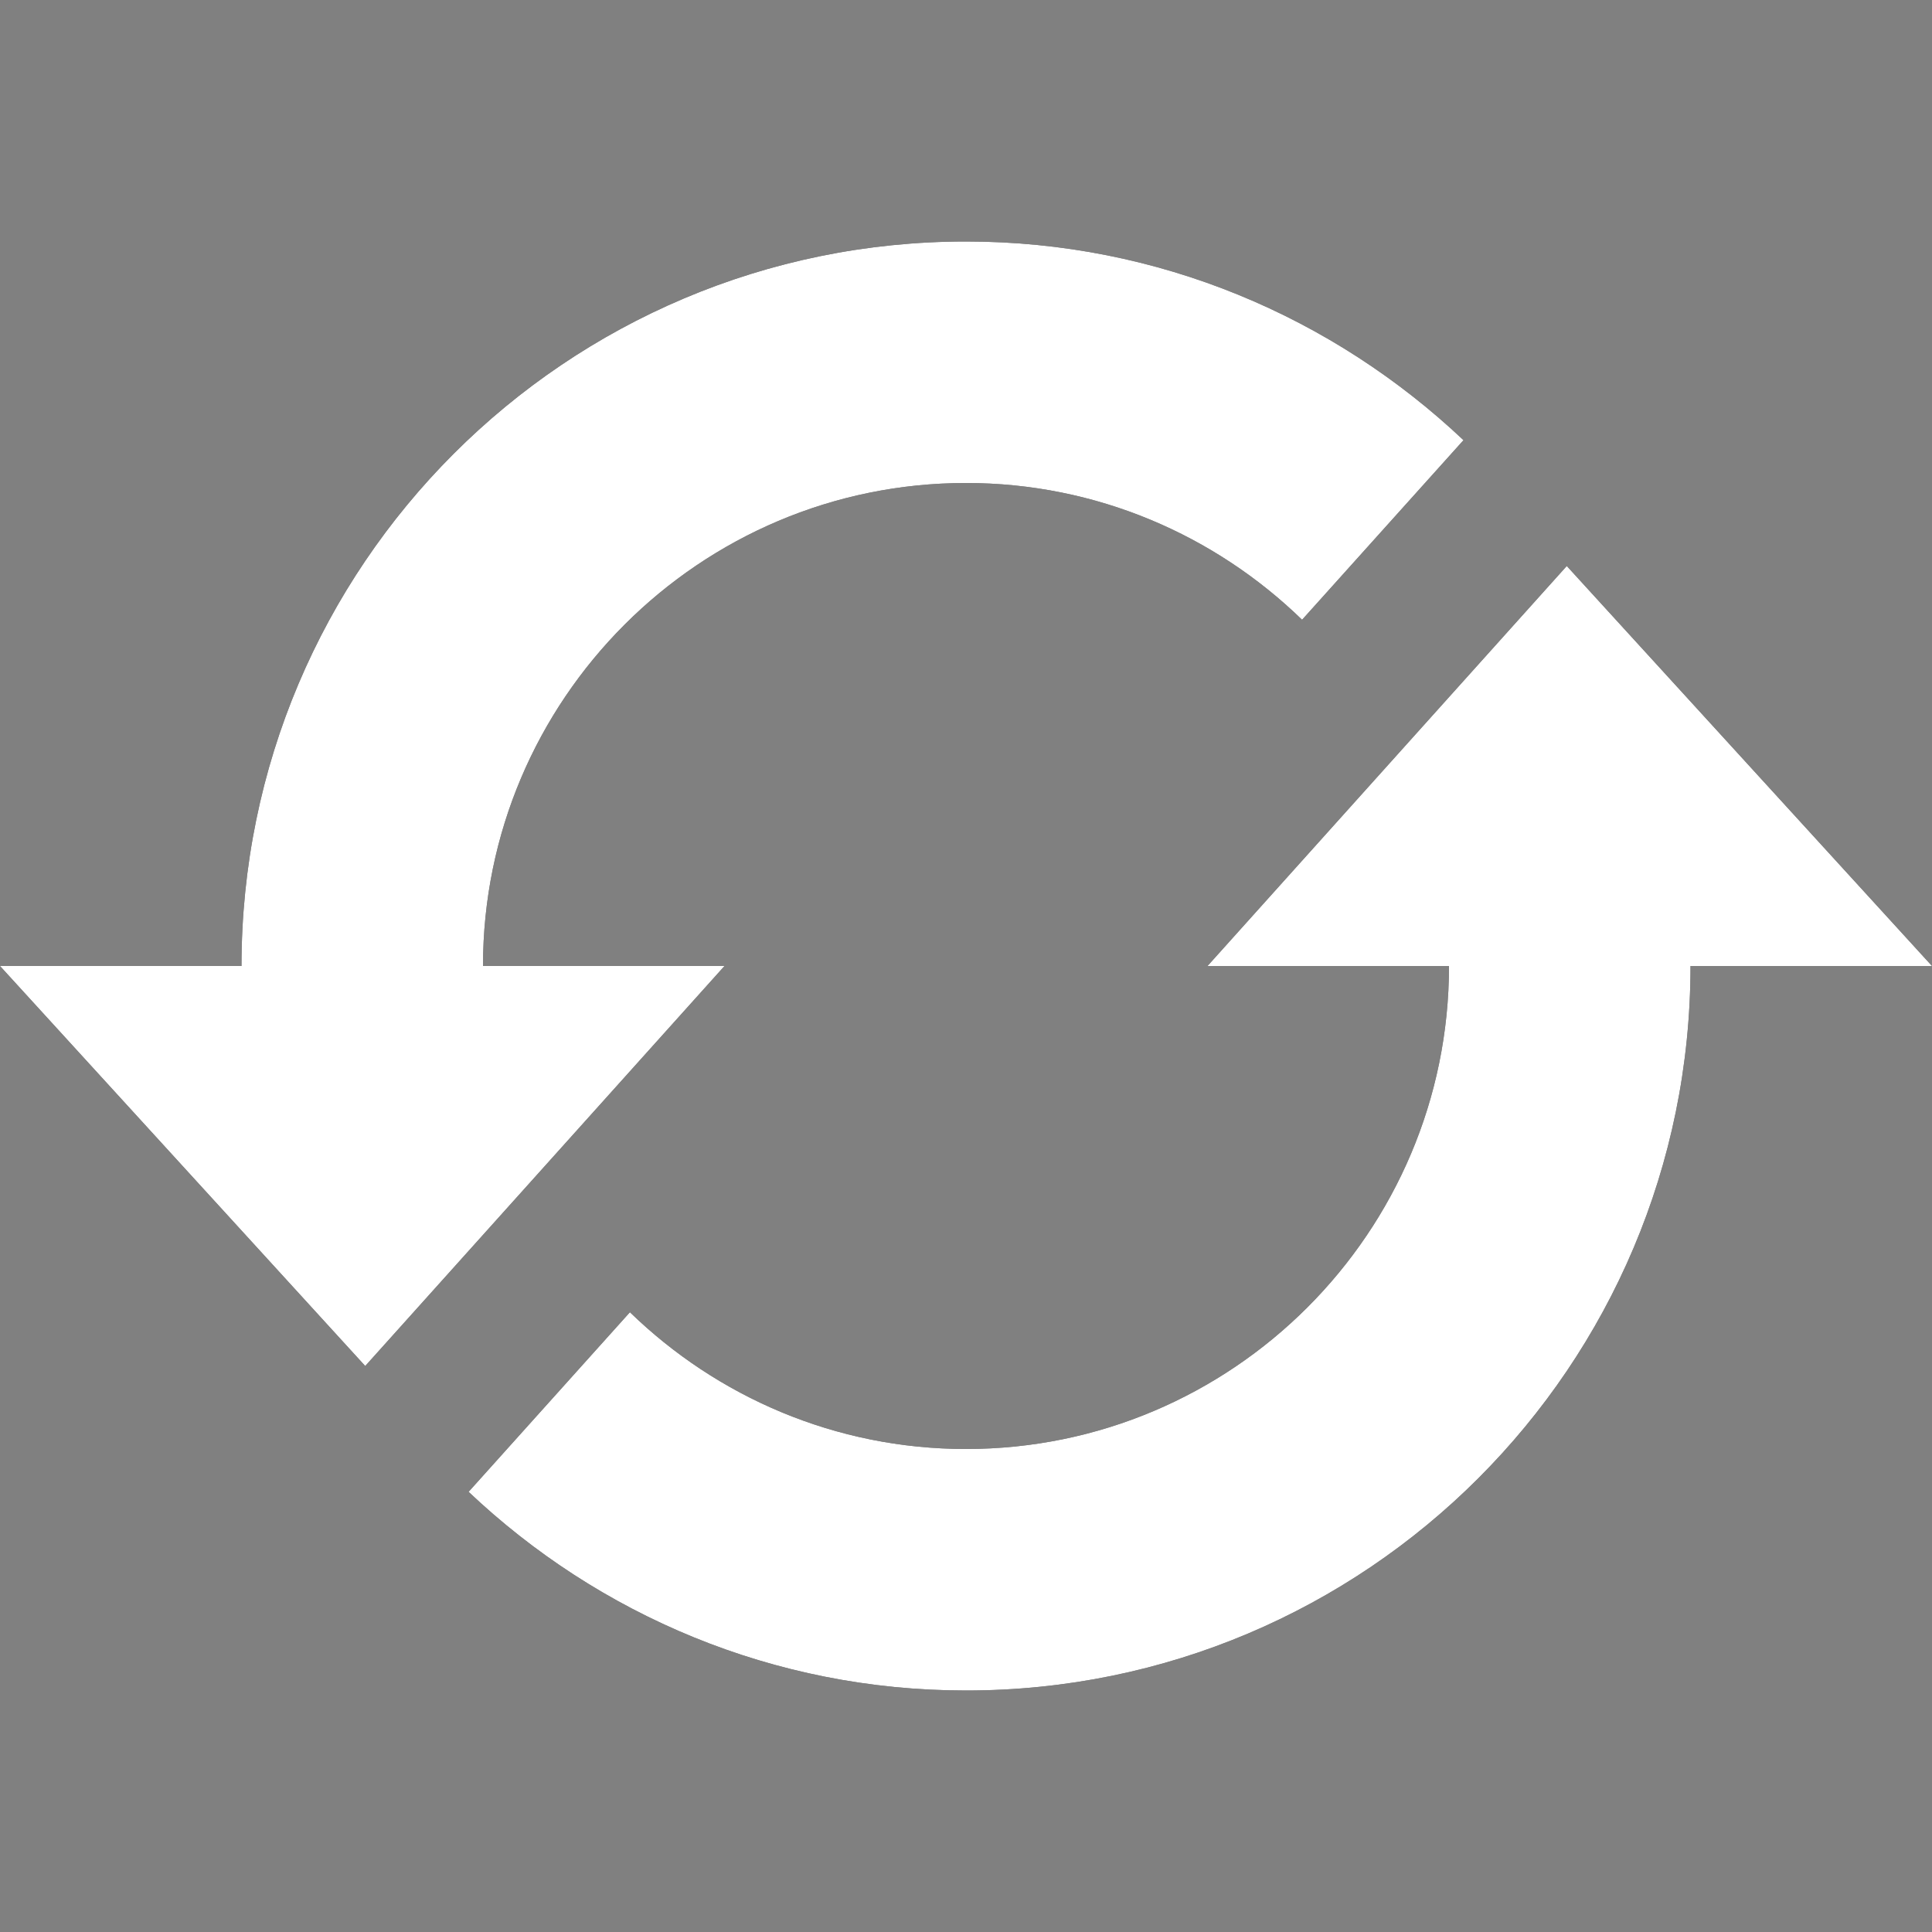 <?xml version="1.0" encoding="utf-8"?>
<!-- Generator: Adobe Illustrator 15.1.0, SVG Export Plug-In . SVG Version: 6.00 Build 0)  -->
<!DOCTYPE svg PUBLIC "-//W3C//DTD SVG 1.1//EN" "http://www.w3.org/Graphics/SVG/1.1/DTD/svg11.dtd">
<svg version="1.1" id="Layer_1" xmlns="http://www.w3.org/2000/svg" xmlns:xlink="http://www.w3.org/1999/xlink" x="0px" y="0px"
	 width="24px" height="24px" viewBox="0 0 24 24" enable-background="new 0 0 24 24" xml:space="preserve">
<rect x="0" y="0" width="24" height="24" fill="#808080" stroke="none"/>
<g id="Layer_1">
	<g>
		<path d="M9,12l-4.463,4.969L0,12h3c0-4.97,4.03-9,9-9c2.395,0,4.564,0.942,6.18,2.468l-2.005,2.231C15.094,6.649,13.622,6,12,6
			c-3.309,0-6,2.691-6,6H9z M19.463,7.031L15,12h3c0,3.309-2.691,6-6,6c-1.623,0-3.094-0.65-4.175-1.699l-2.004,2.231
			C7.434,20.059,9.605,21,12,21c4.971,0,9-4.03,9-9h3L19.463,7.031z"/>
	</g>
	<g>
		<path fill="#FFFFFF" d="M9,12l-4.463,4.969L0,12h3c0-4.97,4.03-9,9-9c2.395,0,4.564,0.942,6.18,2.468l-2.005,2.231
			C15.094,6.649,13.622,6,12,6c-3.309,0-6,2.691-6,6H9z M19.463,7.031L15,12h3c0,3.309-2.691,6-6,6c-1.623,0-3.094-0.65-4.175-1.699
			l-2.004,2.231C7.434,20.059,9.605,21,12,21c4.971,0,9-4.03,9-9h3L19.463,7.031z"/>
	</g>
</g>
</svg>
